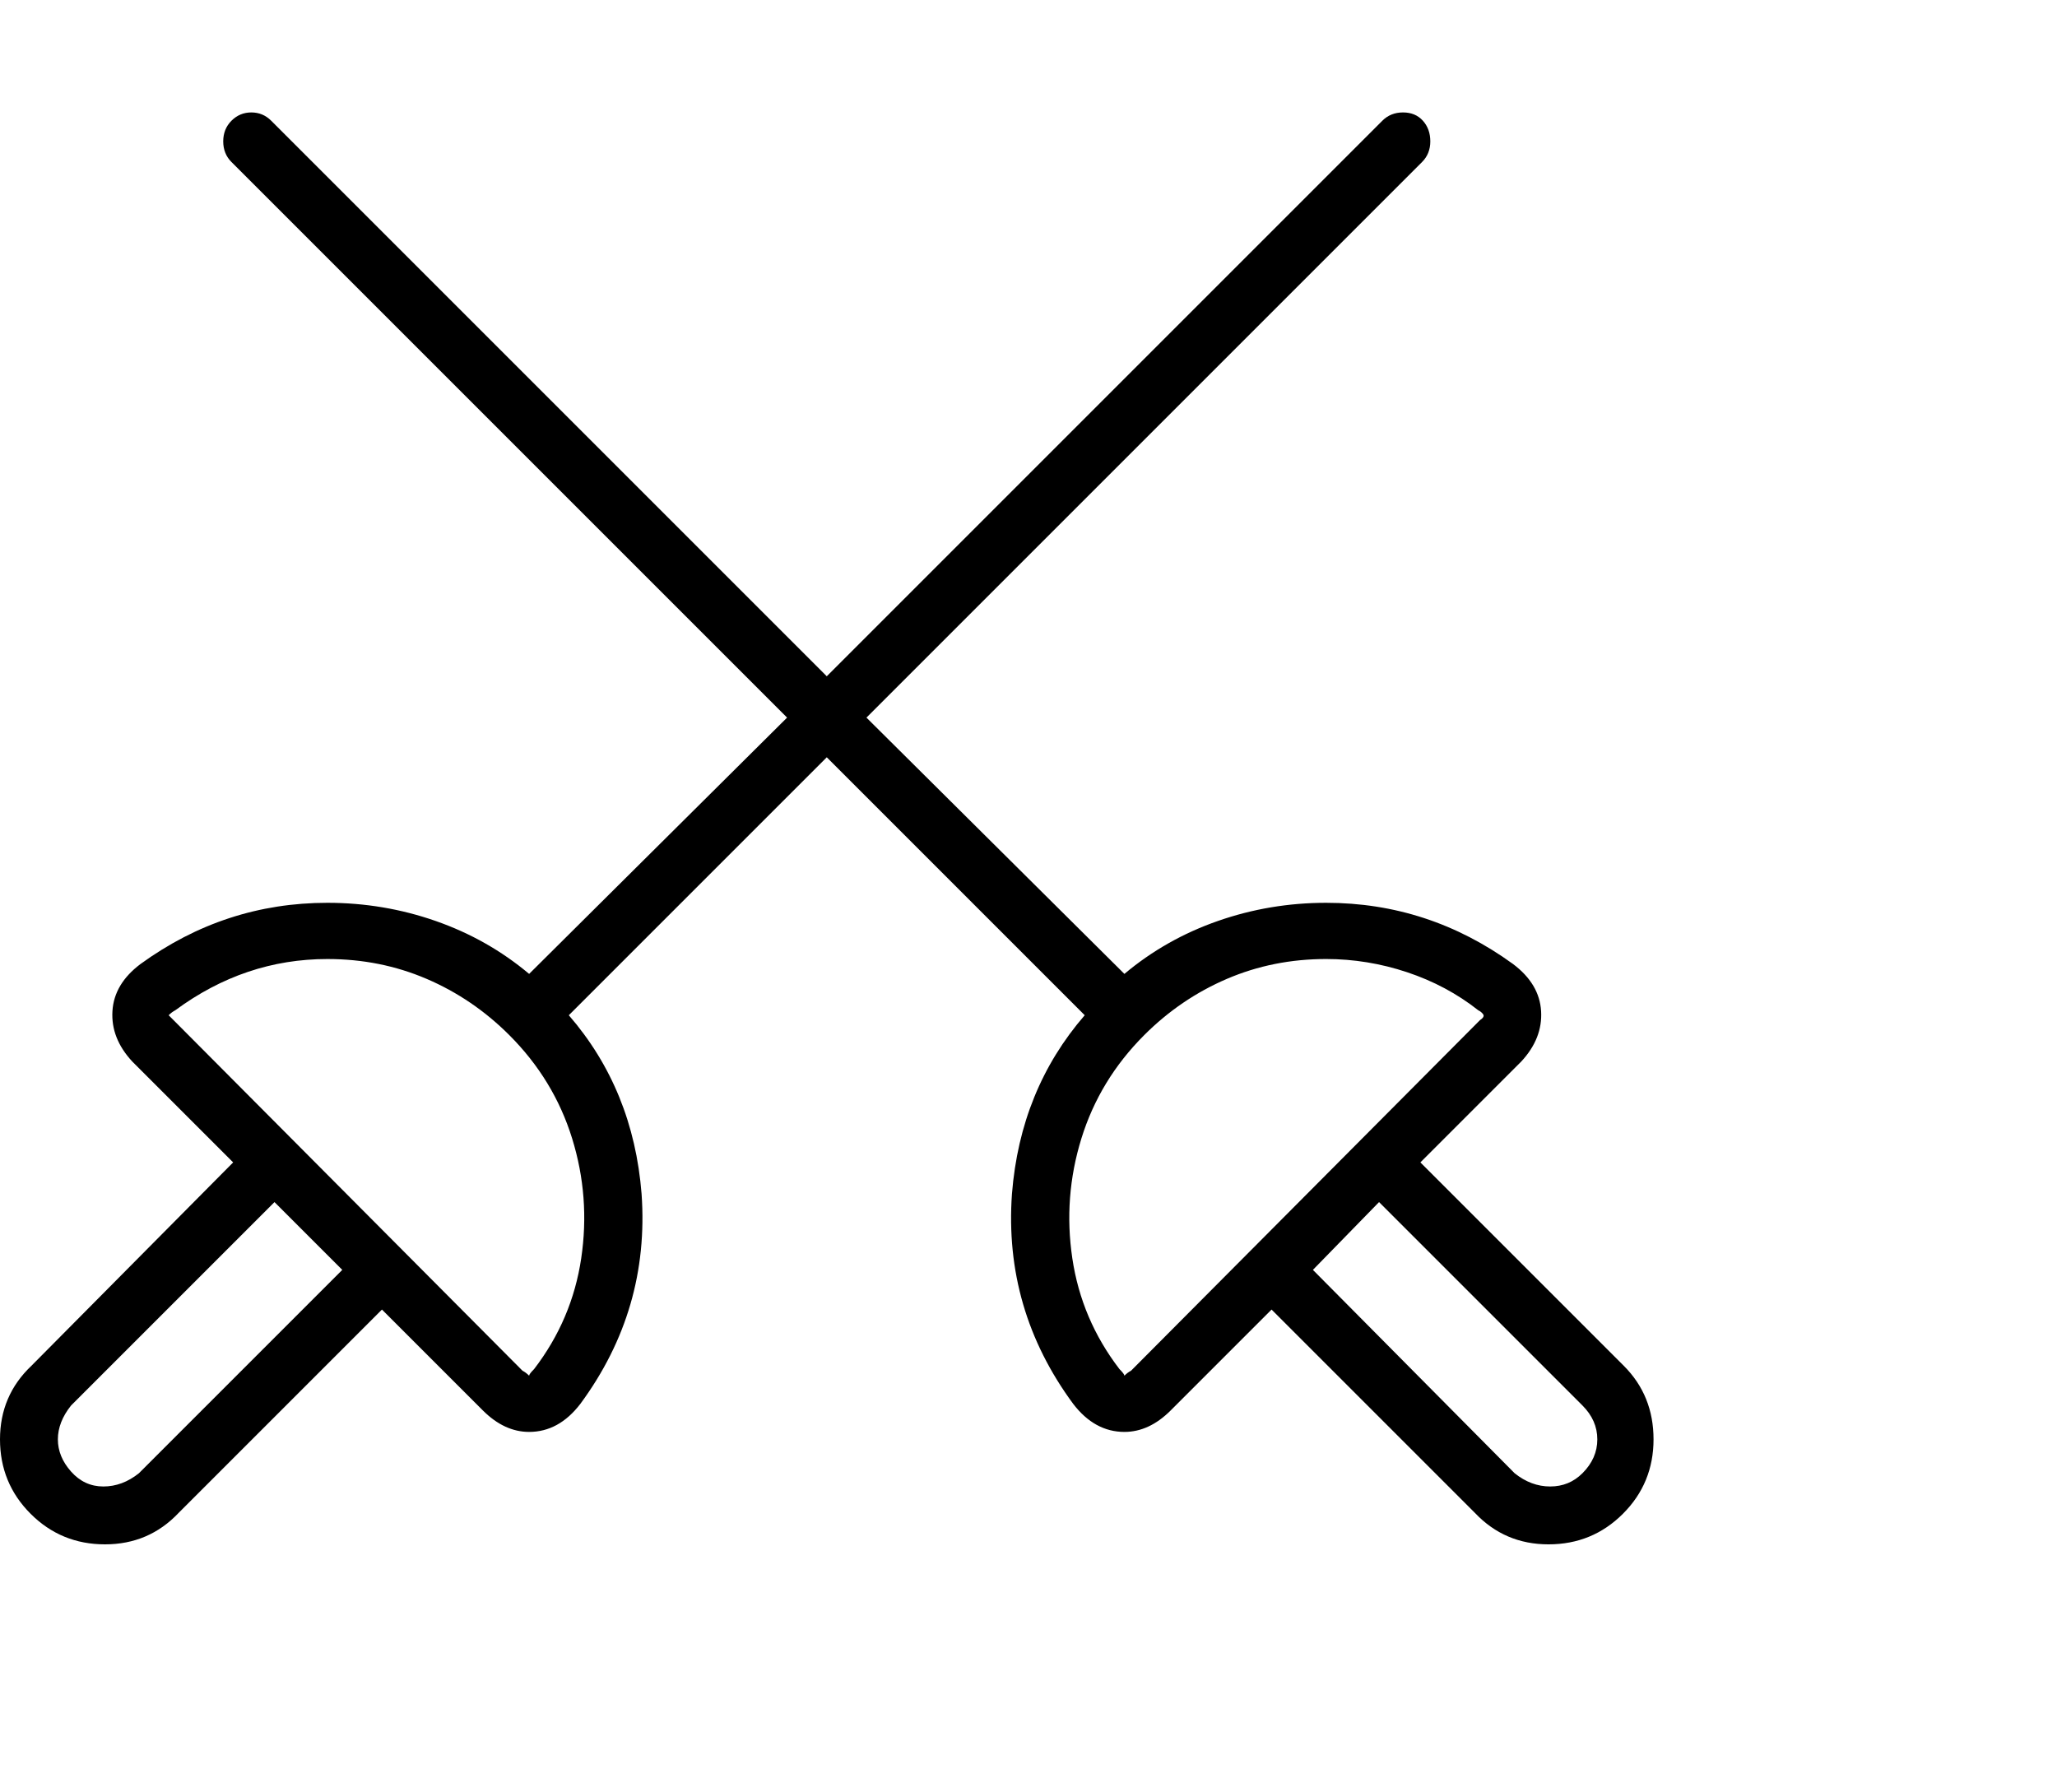 <svg viewBox="0 0 1244 1083.753" xmlns="http://www.w3.org/2000/svg"><path d="M982 826L859 703l61-61q13-14 12-30.5T915 583q-51-37-113-37-34 0-65.5 11T680 589L524 434 860 98q5-5 5-12.5T860.5 73q-4.5-5-12-5T836 73L500 409 164 73q-5-5-12-5t-12 5q-5 5-5 12.5t5 12.5l336 336-156 155q-25-21-56.5-32T198 546q-62 0-113 37-16 12-17 28.5T80 642l61 61L19 826Q0 844 0 870.5t18.5 45Q37 934 63.5 934t44.5-19l123-123 61 61q13 13 28 13 18 0 31-17 42-57 37-127-5-63-44-108l156-156 156 156q-39 45-44 108-5 70 37 127 13 17 31 17 15 0 28-13l61-61 123 123q18 19 44.5 19t45-18.5q18.5-18.5 18.5-45T982 826zM84 891q-10 8-21.5 8T43 890q-8-9-8-19.5t8-20.5l123-123 41 41L84 891zm239-63q-3 3-3 4-2-2-4-3L105 617l-2-2-1-1q2-2 4-3 42-31 92-31 32 0 60 12t50 34q27 27 38 62.5t5.5 72.5q-5.5 37-28.5 67zm361 1q-2 1-4 3 0-1-3-4-23-30-28.5-67t5.5-72.5q11-35.5 38-62.5 22-22 50-34t60-12q25 0 49 8t43 23q2 1 3 2.5t-2 3.5L684 829zm273 62q-8 8-19.5 8t-21.5-8L794 768l40-41 123 123q9 9 9 20.5t-9 20.5z"/></svg>
